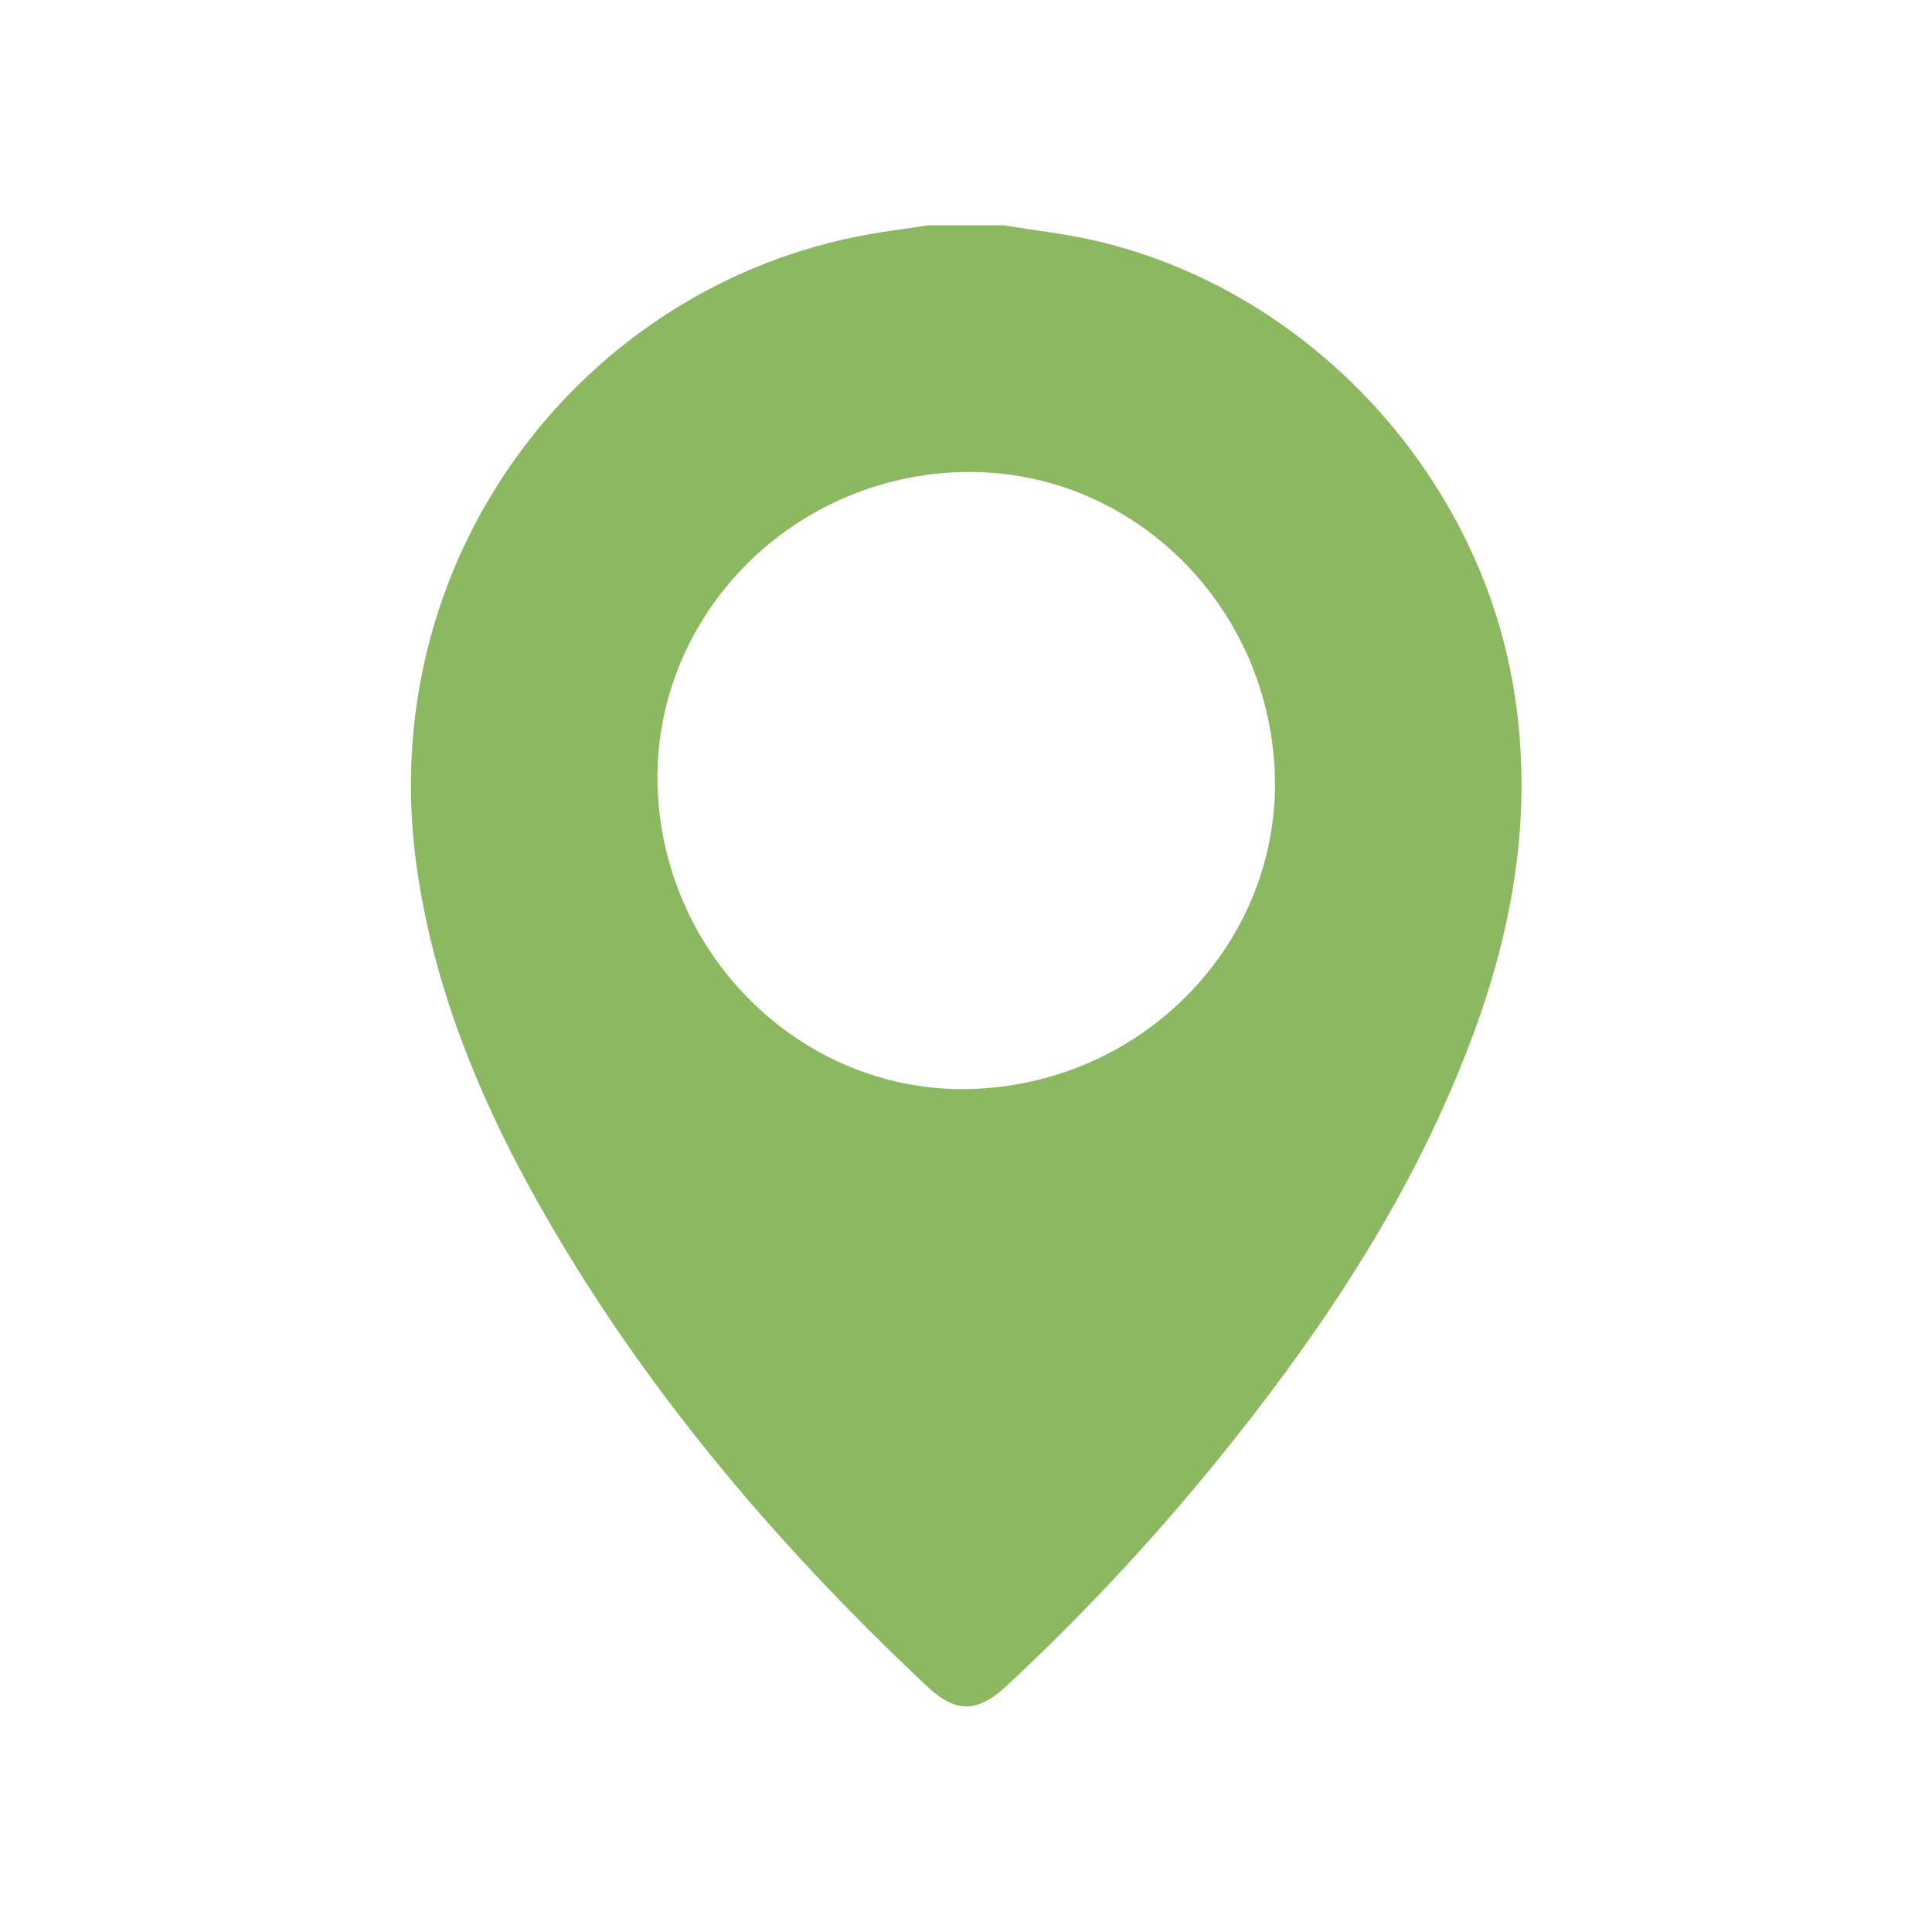 <?xml version="1.0" encoding="utf-8"?>
<!-- Generator: Adobe Illustrator 28.1.0, SVG Export Plug-In . SVG Version: 6.00 Build 0)  -->
<svg version="1.1" id="Layer_1" xmlns="http://www.w3.org/2000/svg" xmlns:xlink="http://www.w3.org/1999/xlink" x="0px" y="0px"
	 viewBox="0 0 500 500" style="enable-background:new 0 0 500 500;" xml:space="preserve">
<style type="text/css">
	.st0{fill:#8CB861;}
</style>
<path class="st0" d="M259.8,58.3c7.6,1.3,15.3,2.1,22.8,3.8c55.4,12.4,99.8,59.9,109.1,115.9c5.5,33.1-0.4,64.5-12.5,95.1
	c-14.3,36.4-35.5,68.8-59.7,99.3c-18.1,22.8-37.8,44.2-59.1,64c-7.5,6.9-13.1,7-20.5,0c-40.2-37.8-75.5-79.6-102.3-128.1
	c-14.1-25.6-24.9-52.4-29.4-81.5C95.4,145.1,150.5,73.5,225.6,60.5c4.9-0.8,9.8-1.5,14.7-2.2C246.8,58.3,253.3,58.3,259.8,58.3z
	 M329.9,199.7c-1.9-44.5-38.6-79.2-82-77.5c-44.5,1.7-79.4,38.6-77.7,82.1c1.8,44.3,38.8,79.3,82,77.5
	C296.8,280,331.7,243.1,329.9,199.7z"/>
</svg>
